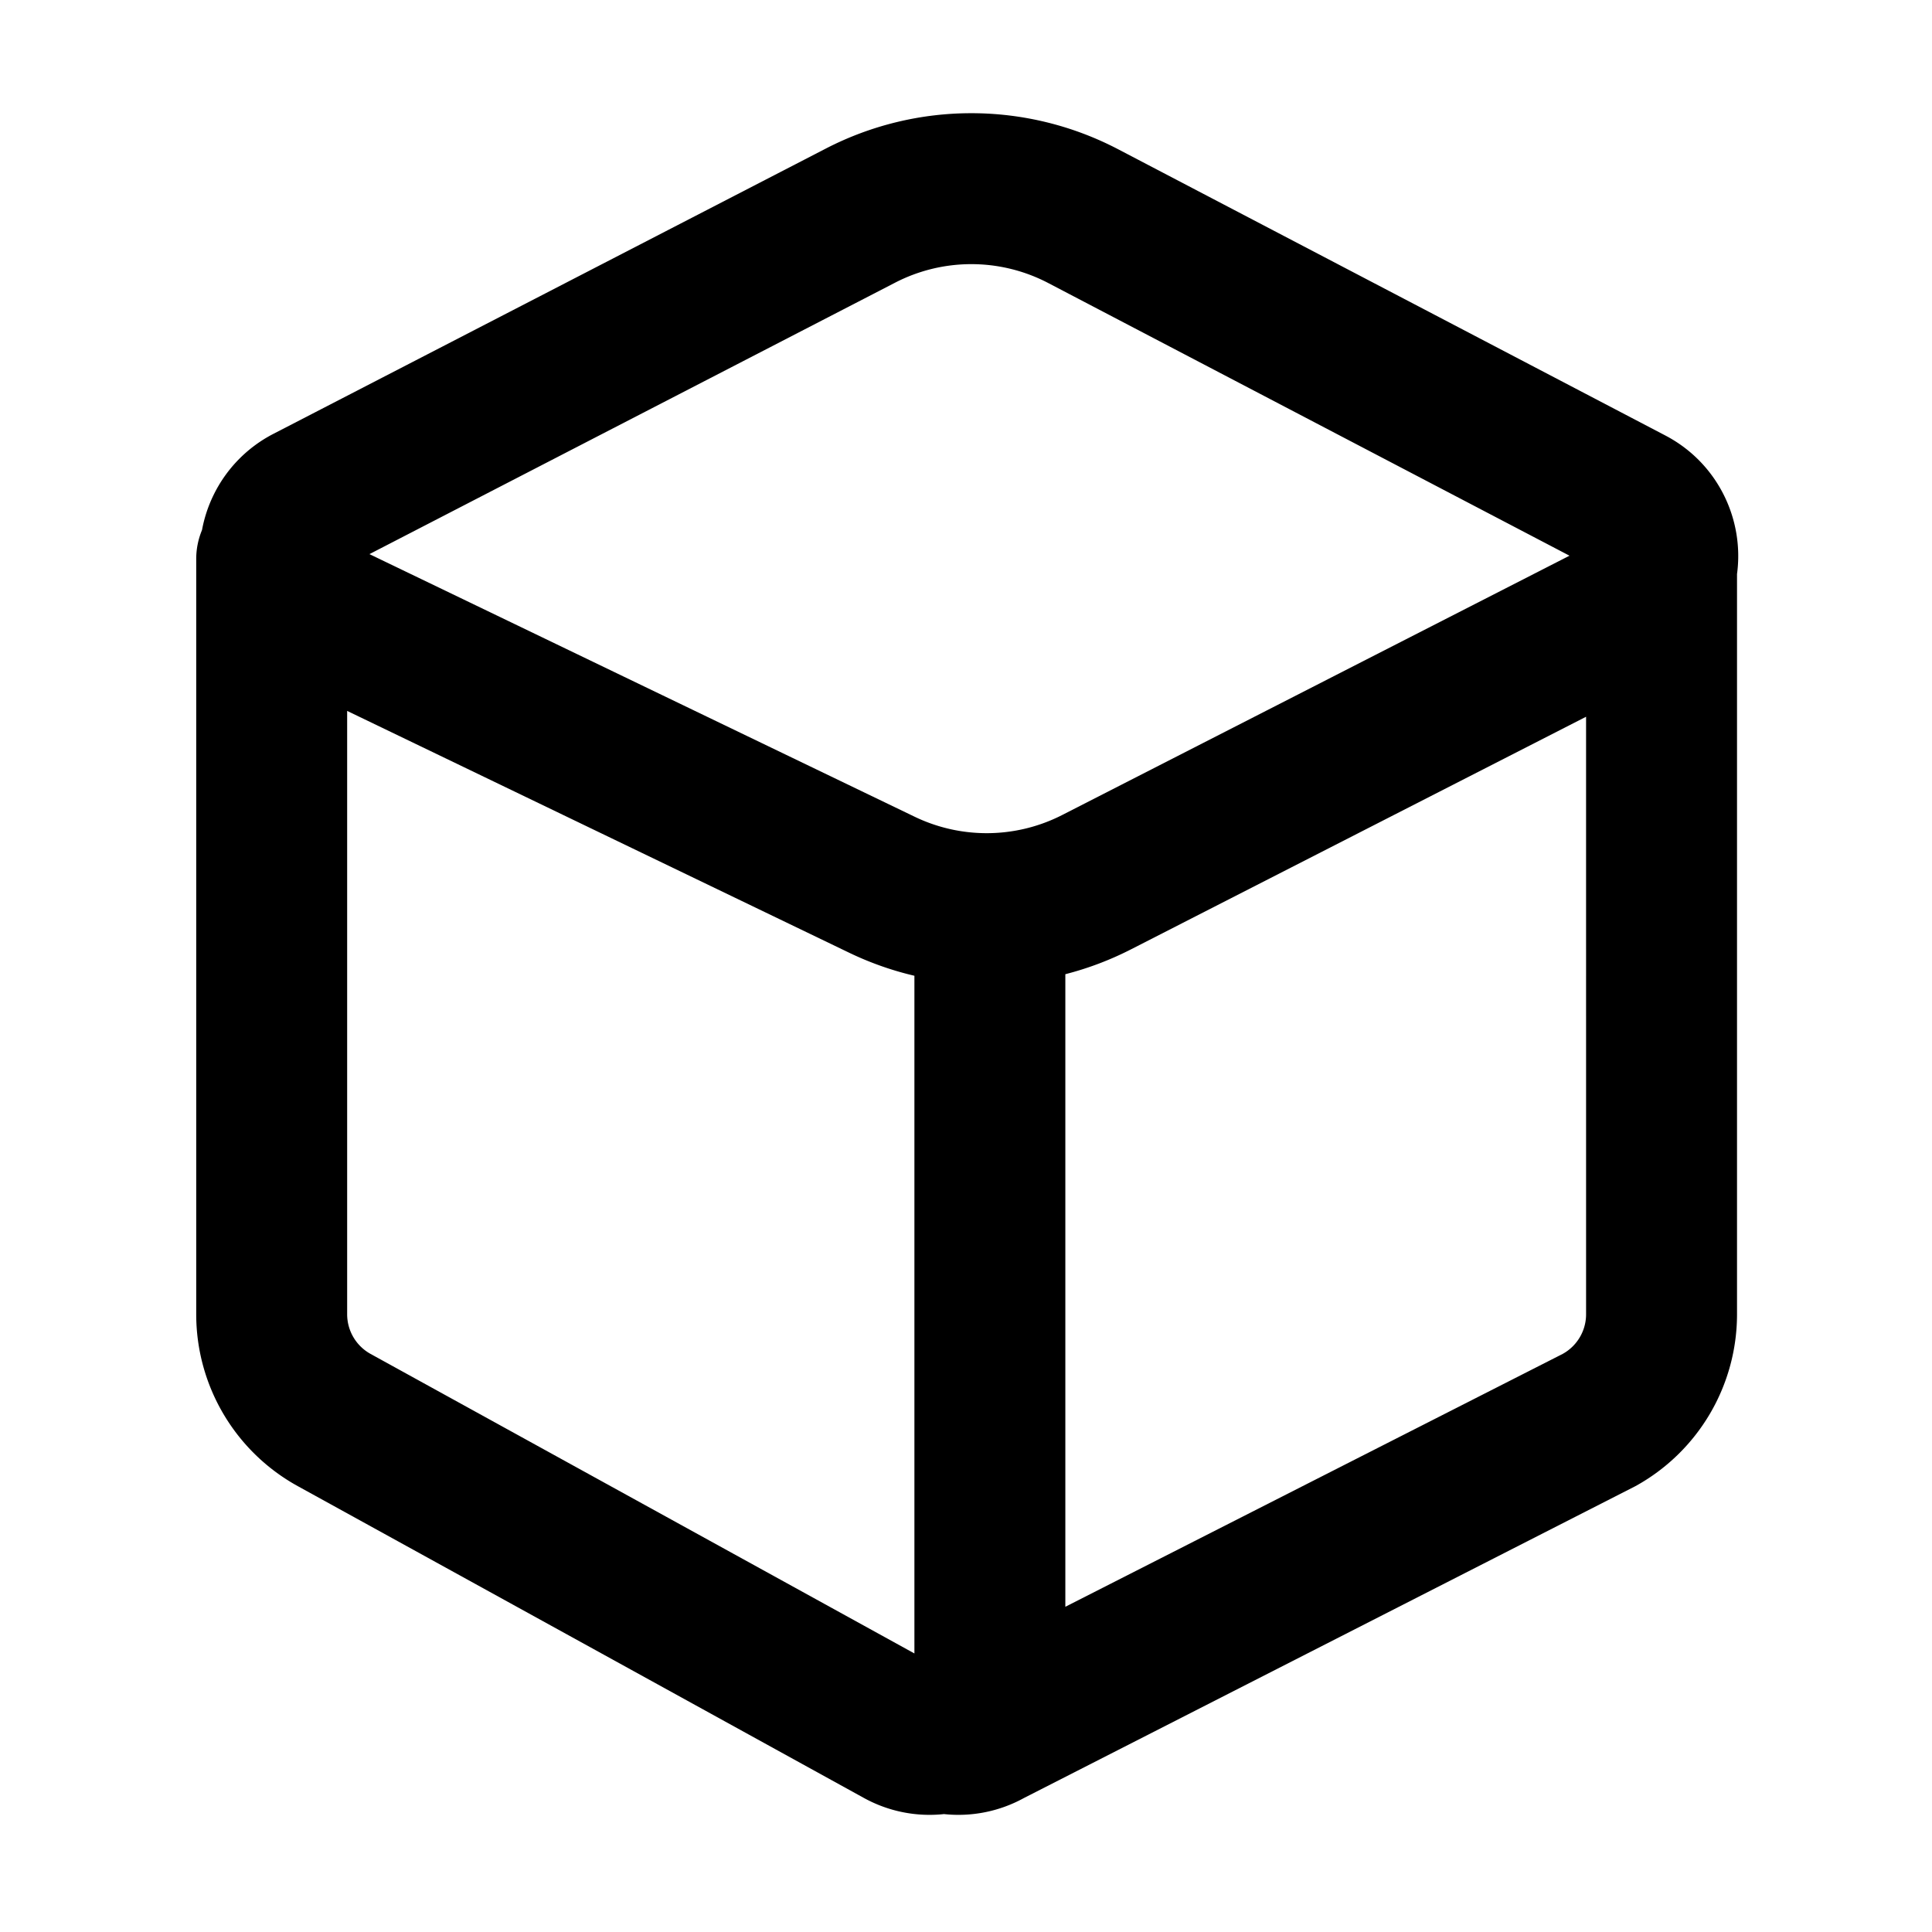 <svg width="16" height="1em" viewBox="0 0 256 256" xmlns="http://www.w3.org/2000/svg" xmlns:xlink="http://www.w3.org/1999/xlink" class="larkui-icon larkui-icon-spece index-module_navIcon_4tRUG"><defs><path id="165239365a" d="M0 0h256v256H0z"></path></defs><g fill="none" fill-rule="evenodd"><mask id="165239365b" fill="#fff"><use xlink:href="#165239365a"></use></mask><path d="M109.434 19.682a42 42 0 0 1 38.739.102l72.492 37.92c6.901 3.61 10.486 11.068 9.499 18.365v98.077a26 26 0 0 1-13.456 22.774l-81.024 41.323a18 18 0 0 1-10.601 2.132 18 18 0 0 1-10.603-2.132L39.456 196.92A26 26 0 0 1 26 174.146V74.081a9.97 9.97 0 0 1 .766-3.845 18.024 18.024 0 0 1 1.492-4.56 18 18 0 0 1 7.957-8.183ZM46 94.2v79.946a6 6 0 0 0 3.105 5.256l72.059 39.689v-89.798a41.986 41.986 0 0 1-8.648-3.054L46 94.2Zm164.163.772-60.306 30.825a41.985 41.985 0 0 1-8.694 3.29v83.819l65.896-33.504a6 6 0 0 0 3.1-5.004l.005-.252-.001-79.174Zm-71.26-57.466a22 22 0 0 0-20.292-.053L48.954 73.424l72.24 34.796a22 22 0 0 0 19.16-.031l.4-.2 67.213-34.356Z" fill="currentColor" fill-rule="nonzero" mask="url(#165239365b)"></path></g></svg>